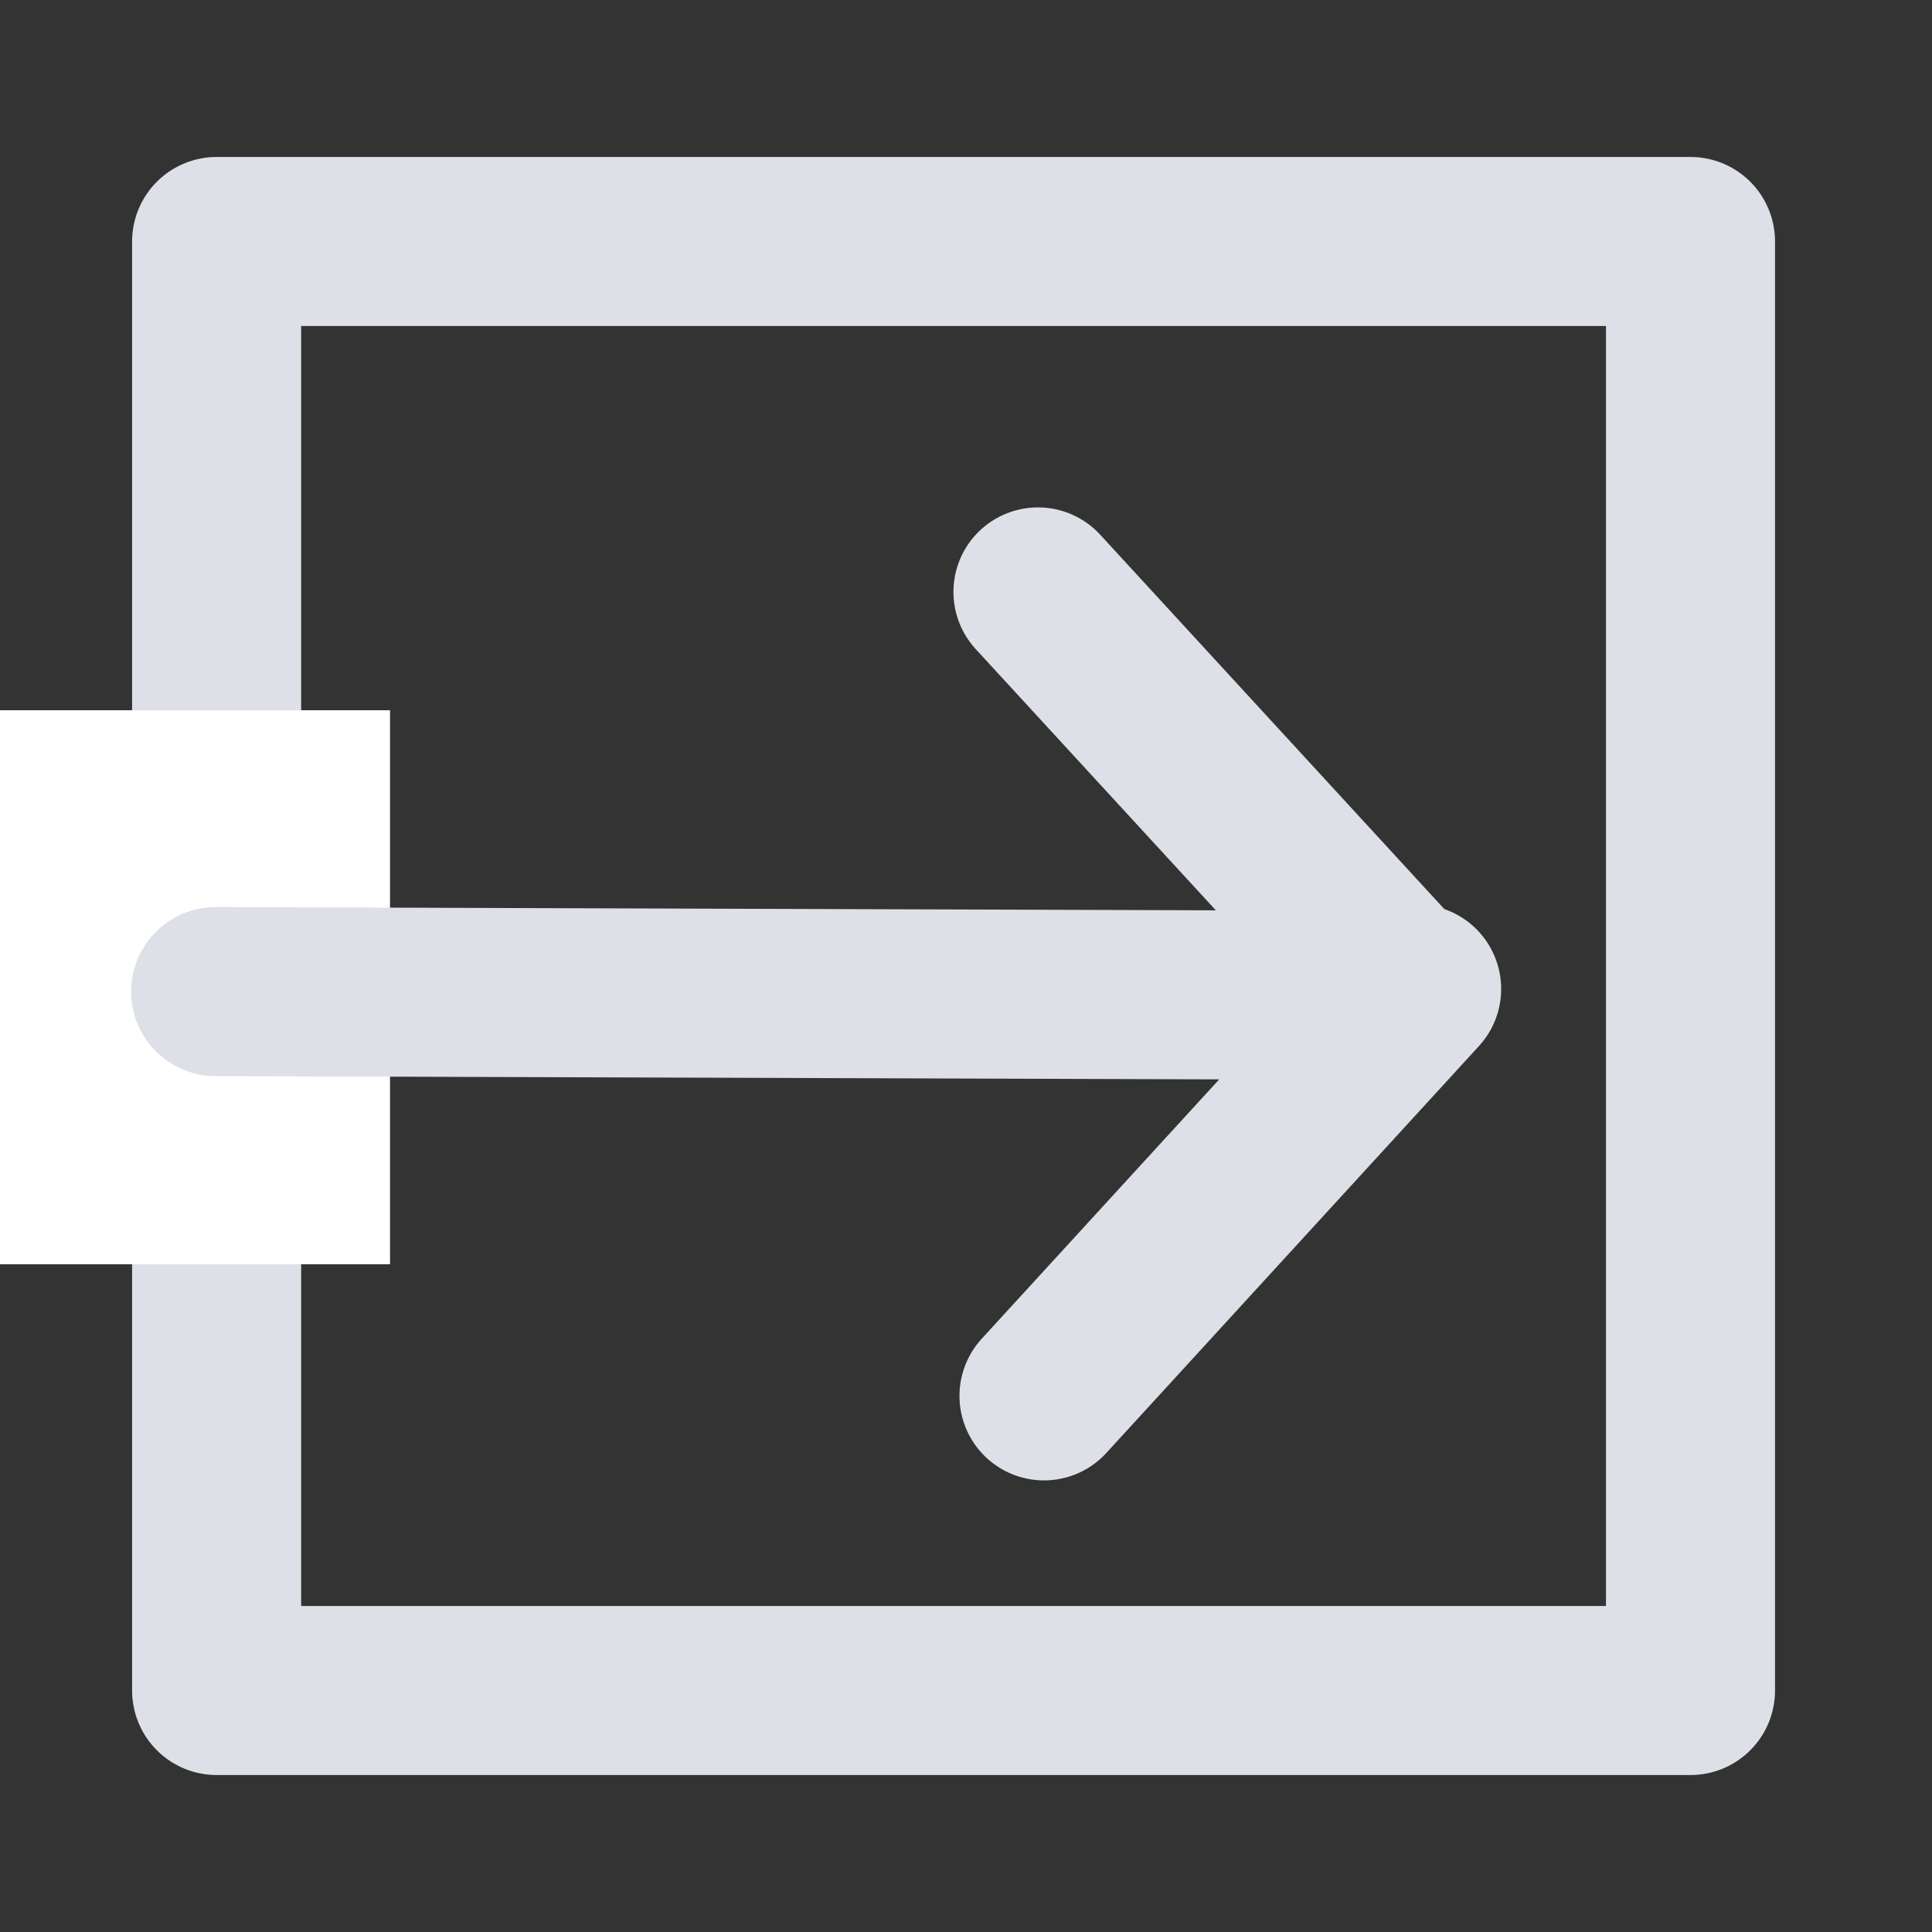 <?xml version="1.0" encoding="UTF-8"?>
<svg width="8px" height="8px" viewBox="0 0 8 8" version="1.1" xmlns="http://www.w3.org/2000/svg" xmlns:xlink="http://www.w3.org/1999/xlink">
    <rect x="0" y="0" width="8" height="8" fill="#333333" stroke="none"/>
    <!-- Generator: Sketch 49.2 (51160) - http://www.bohemiancoding.com/sketch -->
    <title>Group 9</title>
    <desc>Created with Sketch.</desc>
    <defs></defs>
    <g id="Views" stroke="none" stroke-width="1" fill="none" fill-rule="evenodd">
        <g id="Overlays-3" transform="translate(-1250, -388)">
            <g id="Group-9" transform="translate(1250, 389)">
                <polygon id="Shape" stroke="#DEE0E7" stroke-width="0.7" stroke-linecap="round" stroke-linejoin="round" points="7 2.152 7 6 0.897 6 0.897 0 7 0"></polygon>
                <rect id="Rectangle-2" fill="#FFFFFF" x="0" y="1.941" width="1.615" height="2.294"></rect>
                <polyline id="Shape" stroke="#DEE0E7" stroke-width="0.7" stroke-linecap="round" stroke-linejoin="round" transform="translate(3.364, 2.287) rotate(-90) translate(-3.364, -2.287) " points="2.545 -0.184 2.529 4.757 4.2 3.221"></polyline>
                <path d="M5.944,4.591 L4.259,3.048" id="Shape" stroke="#DEE0E7" stroke-width="0.7" stroke-linecap="round" stroke-linejoin="round" transform="translate(5.157, 3.882) rotate(-90) translate(-5.157, -3.882) "></path>
            </g>
        </g>
    </g>
</svg>